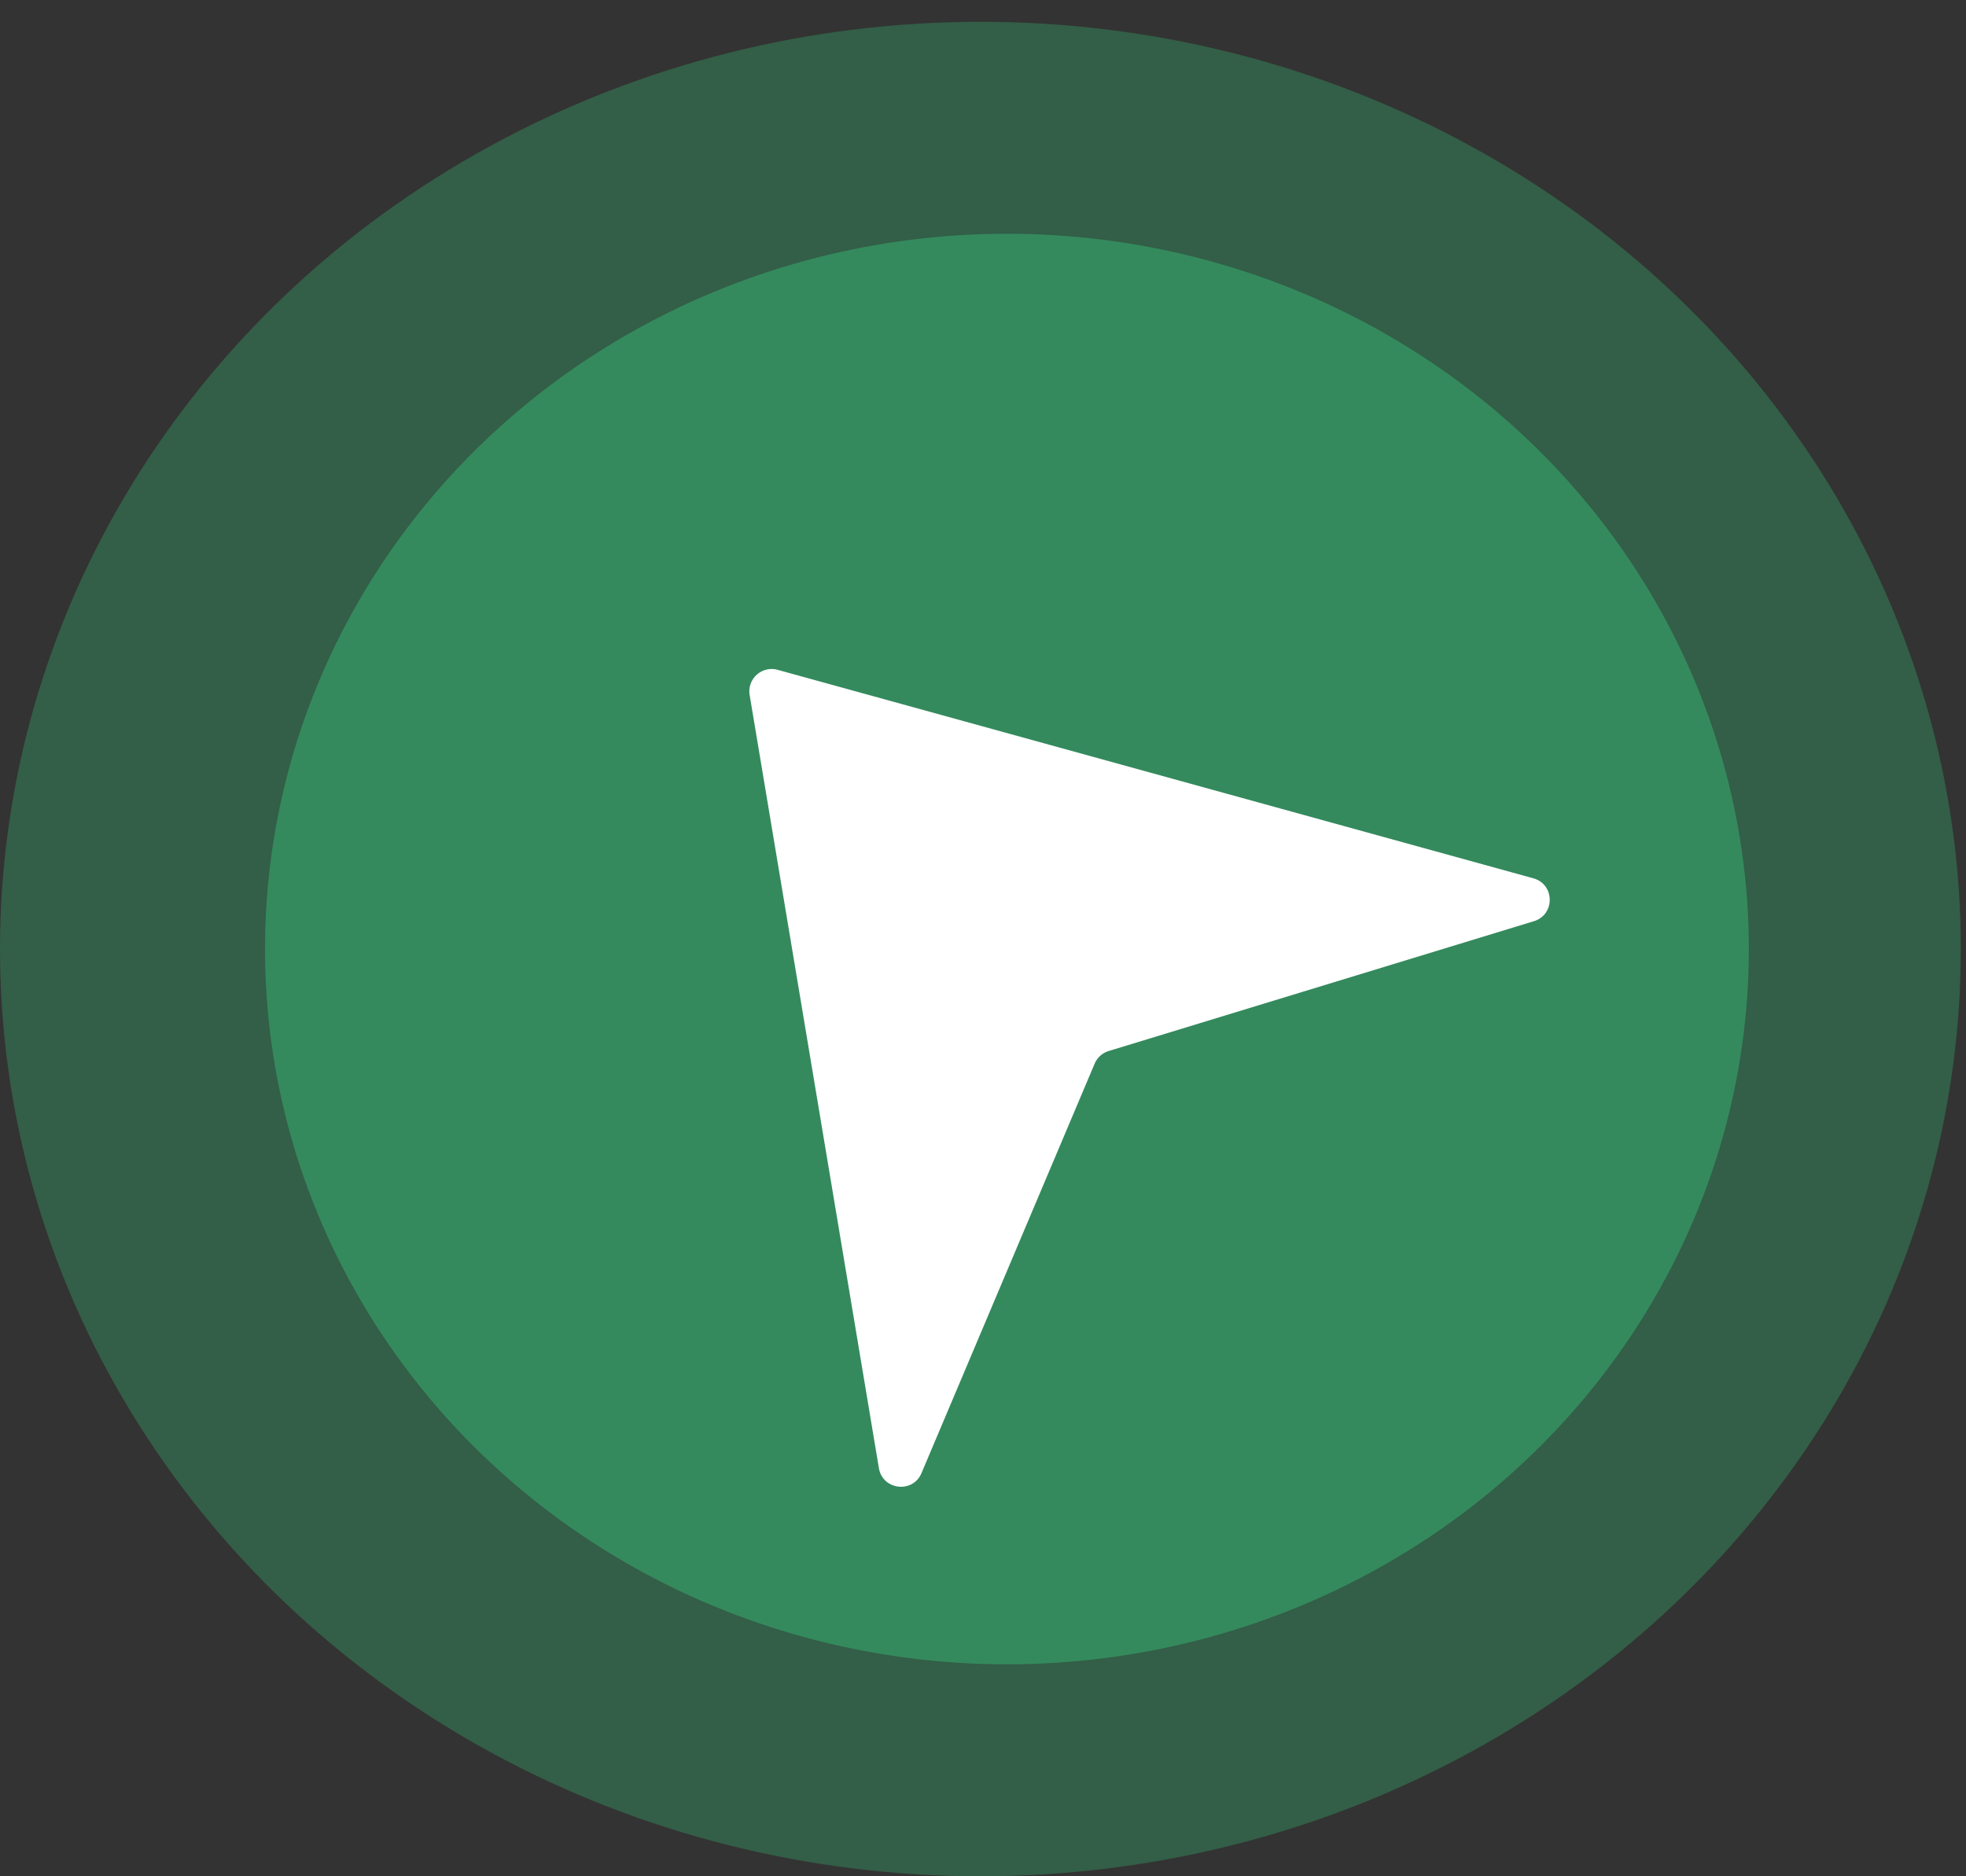 <svg xmlns="http://www.w3.org/2000/svg" width="88" height="84" fill="none"><rect width="100%" height="100%" fill="#333333" stroke="none"/><ellipse cx="43.884" cy="42.488" fill="#348A5D" fill-opacity=".5" rx="43.884" ry="41.512"/><ellipse cx="45.071" cy="42.488" fill="#348A5D" rx="33.209" ry="32.023"/><path fill="#fff" d="M33.555 31.116a1 1 0 0 1 1.252-1.129l33.826 9.334c.965.266.984 1.628.026 1.92l-19.032 5.812a1 1 0 0 0-.63.567l-7.75 18.33c-.39.923-1.742.763-1.907-.224l-5.785-34.61Z"/></svg>